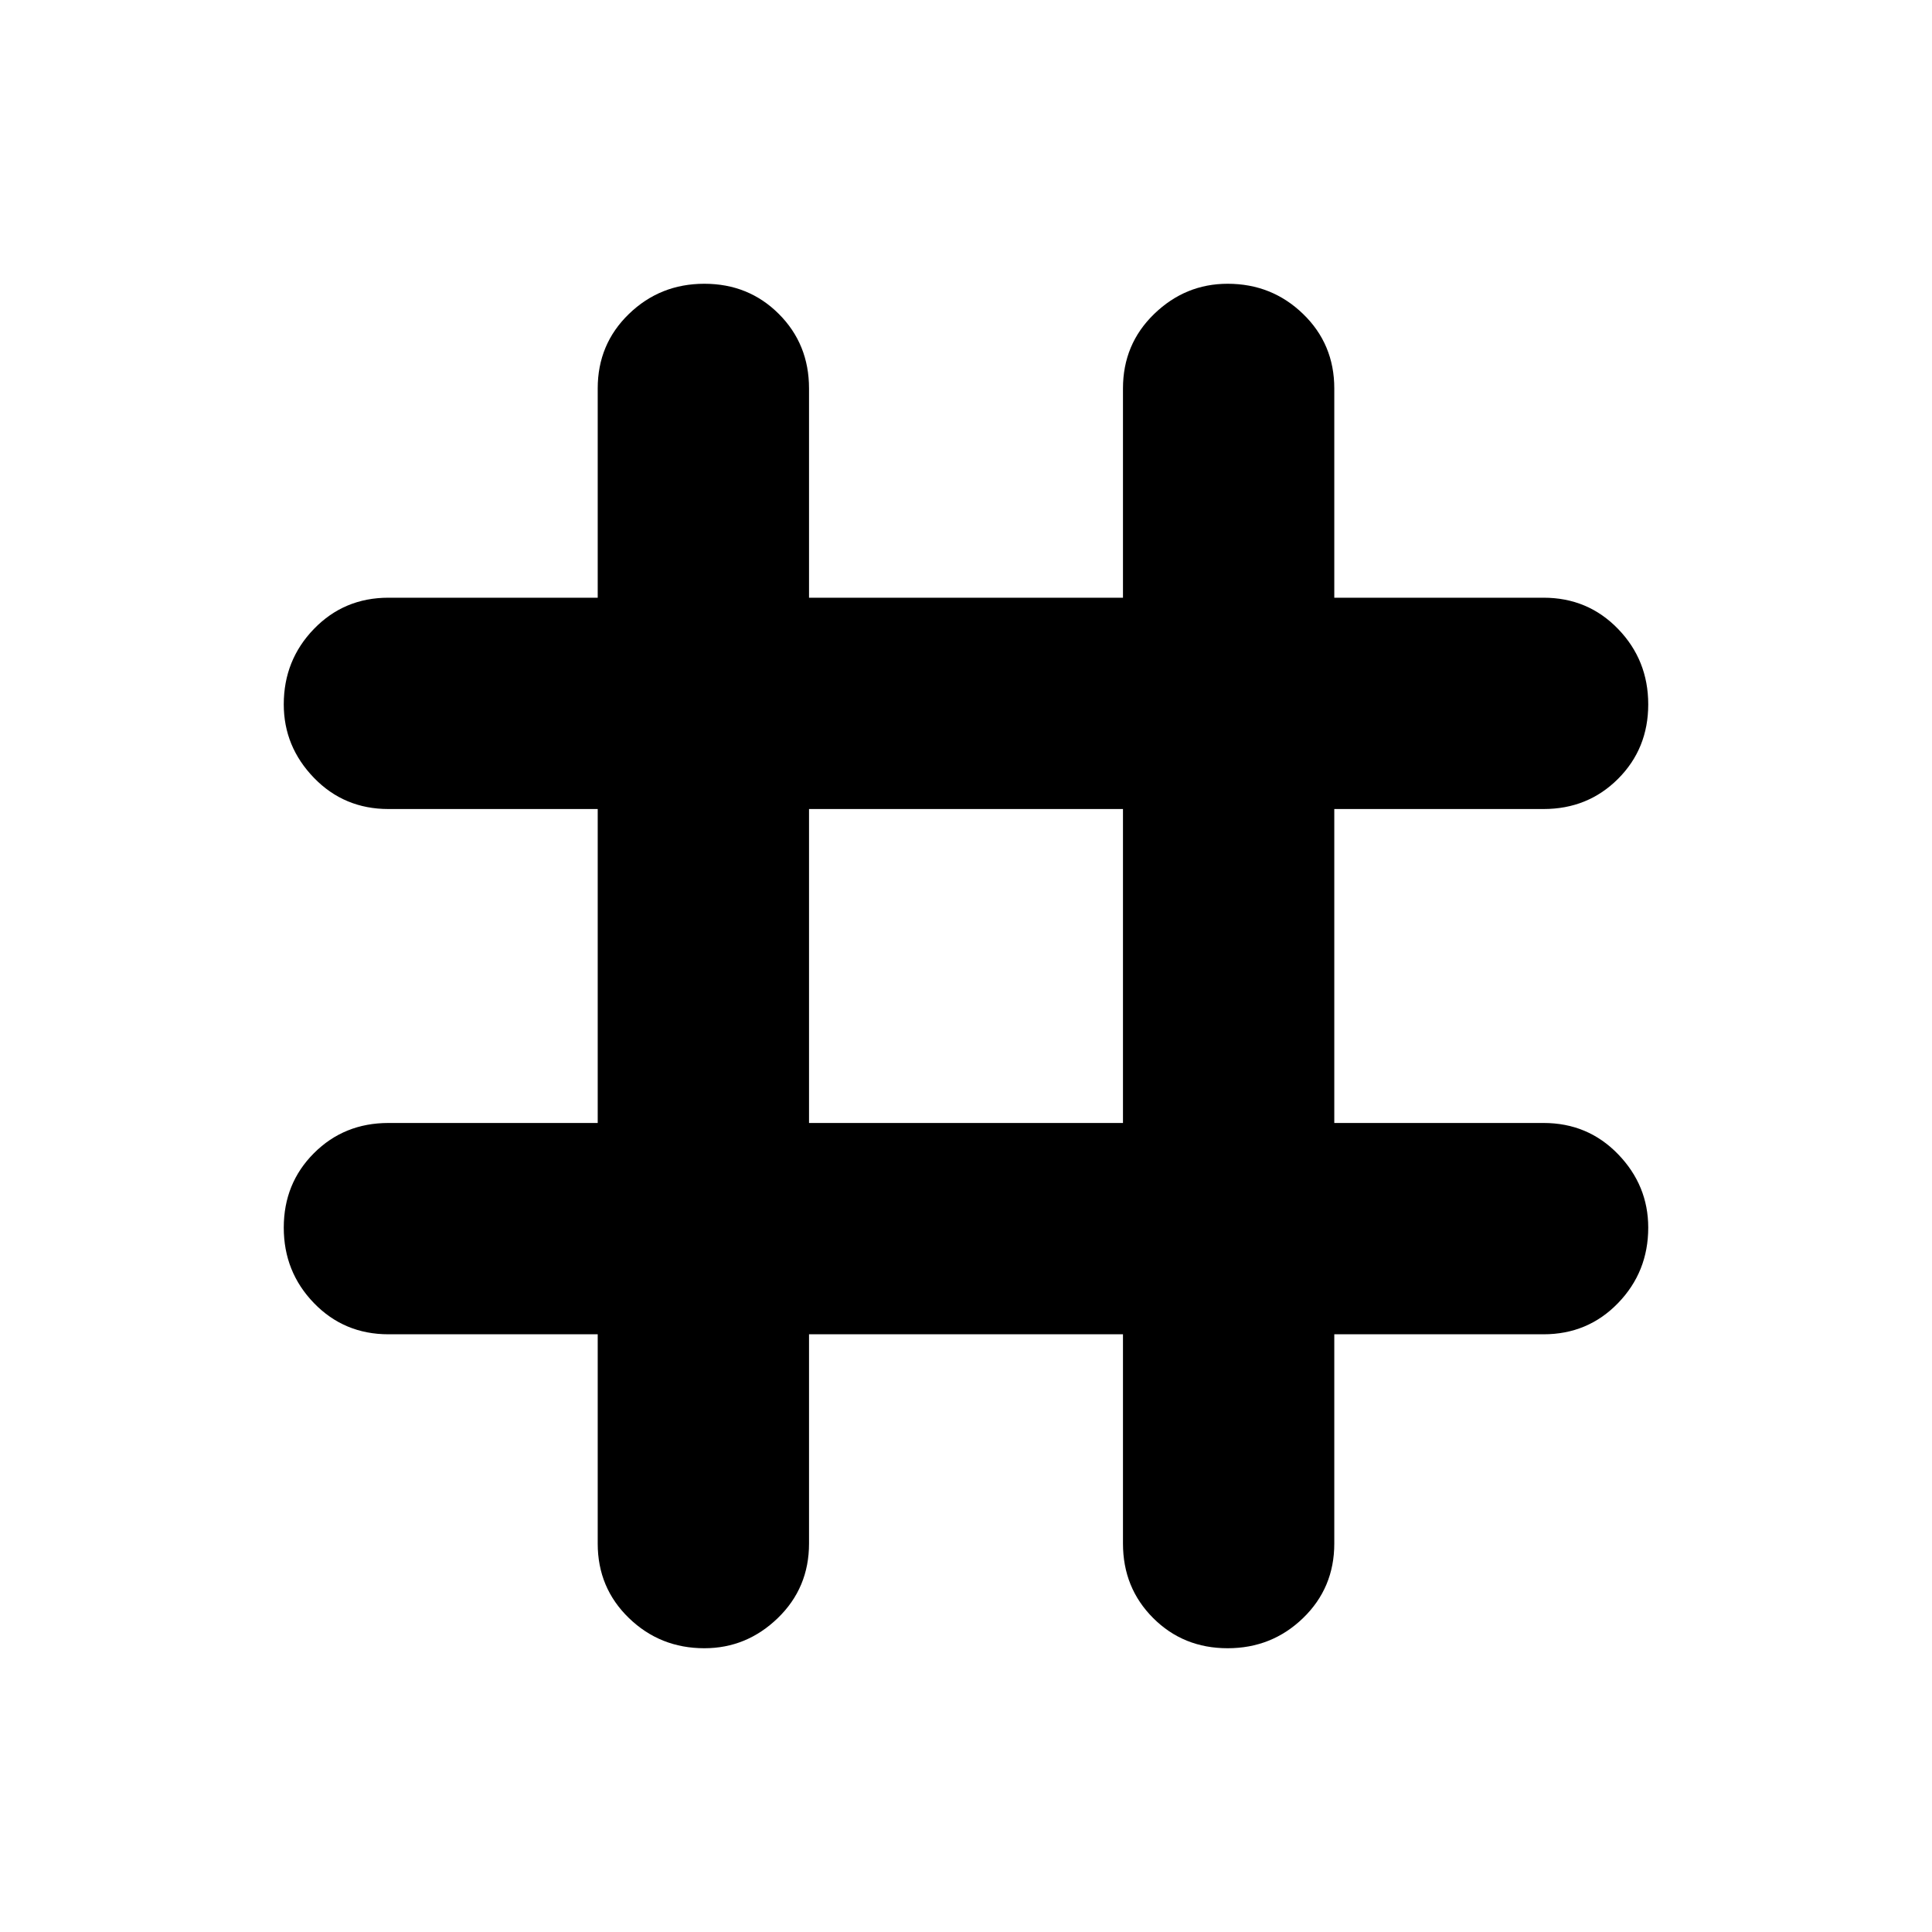 <svg xmlns="http://www.w3.org/2000/svg" height="40" width="40"><path d="M14.583 34.125q-.916 0-1.562-.625t-.646-1.542v-4.333H8.042q-.917 0-1.542-.646t-.625-1.562q0-.917.625-1.542t1.542-.625h4.333v-6.5H8.042q-.917 0-1.542-.646t-.625-1.521q0-.916.625-1.562t1.542-.646h4.333V8.042q0-.917.646-1.542t1.562-.625q.917 0 1.542.625t.625 1.542v4.333h6.5V8.042q0-.917.646-1.542t1.521-.625q.916 0 1.562.625t.646 1.542v4.333h4.333q.917 0 1.542.646t.625 1.562q0 .917-.625 1.542t-1.542.625h-4.333v6.5h4.333q.917 0 1.542.646t.625 1.521q0 .916-.625 1.562t-1.542.646h-4.333v4.333q0 .917-.646 1.542t-1.562.625q-.917 0-1.542-.625t-.625-1.542v-4.333h-6.5v4.333q0 .917-.646 1.542t-1.521.625ZM16.75 23.25h6.5v-6.5h-6.5Z"/></svg>